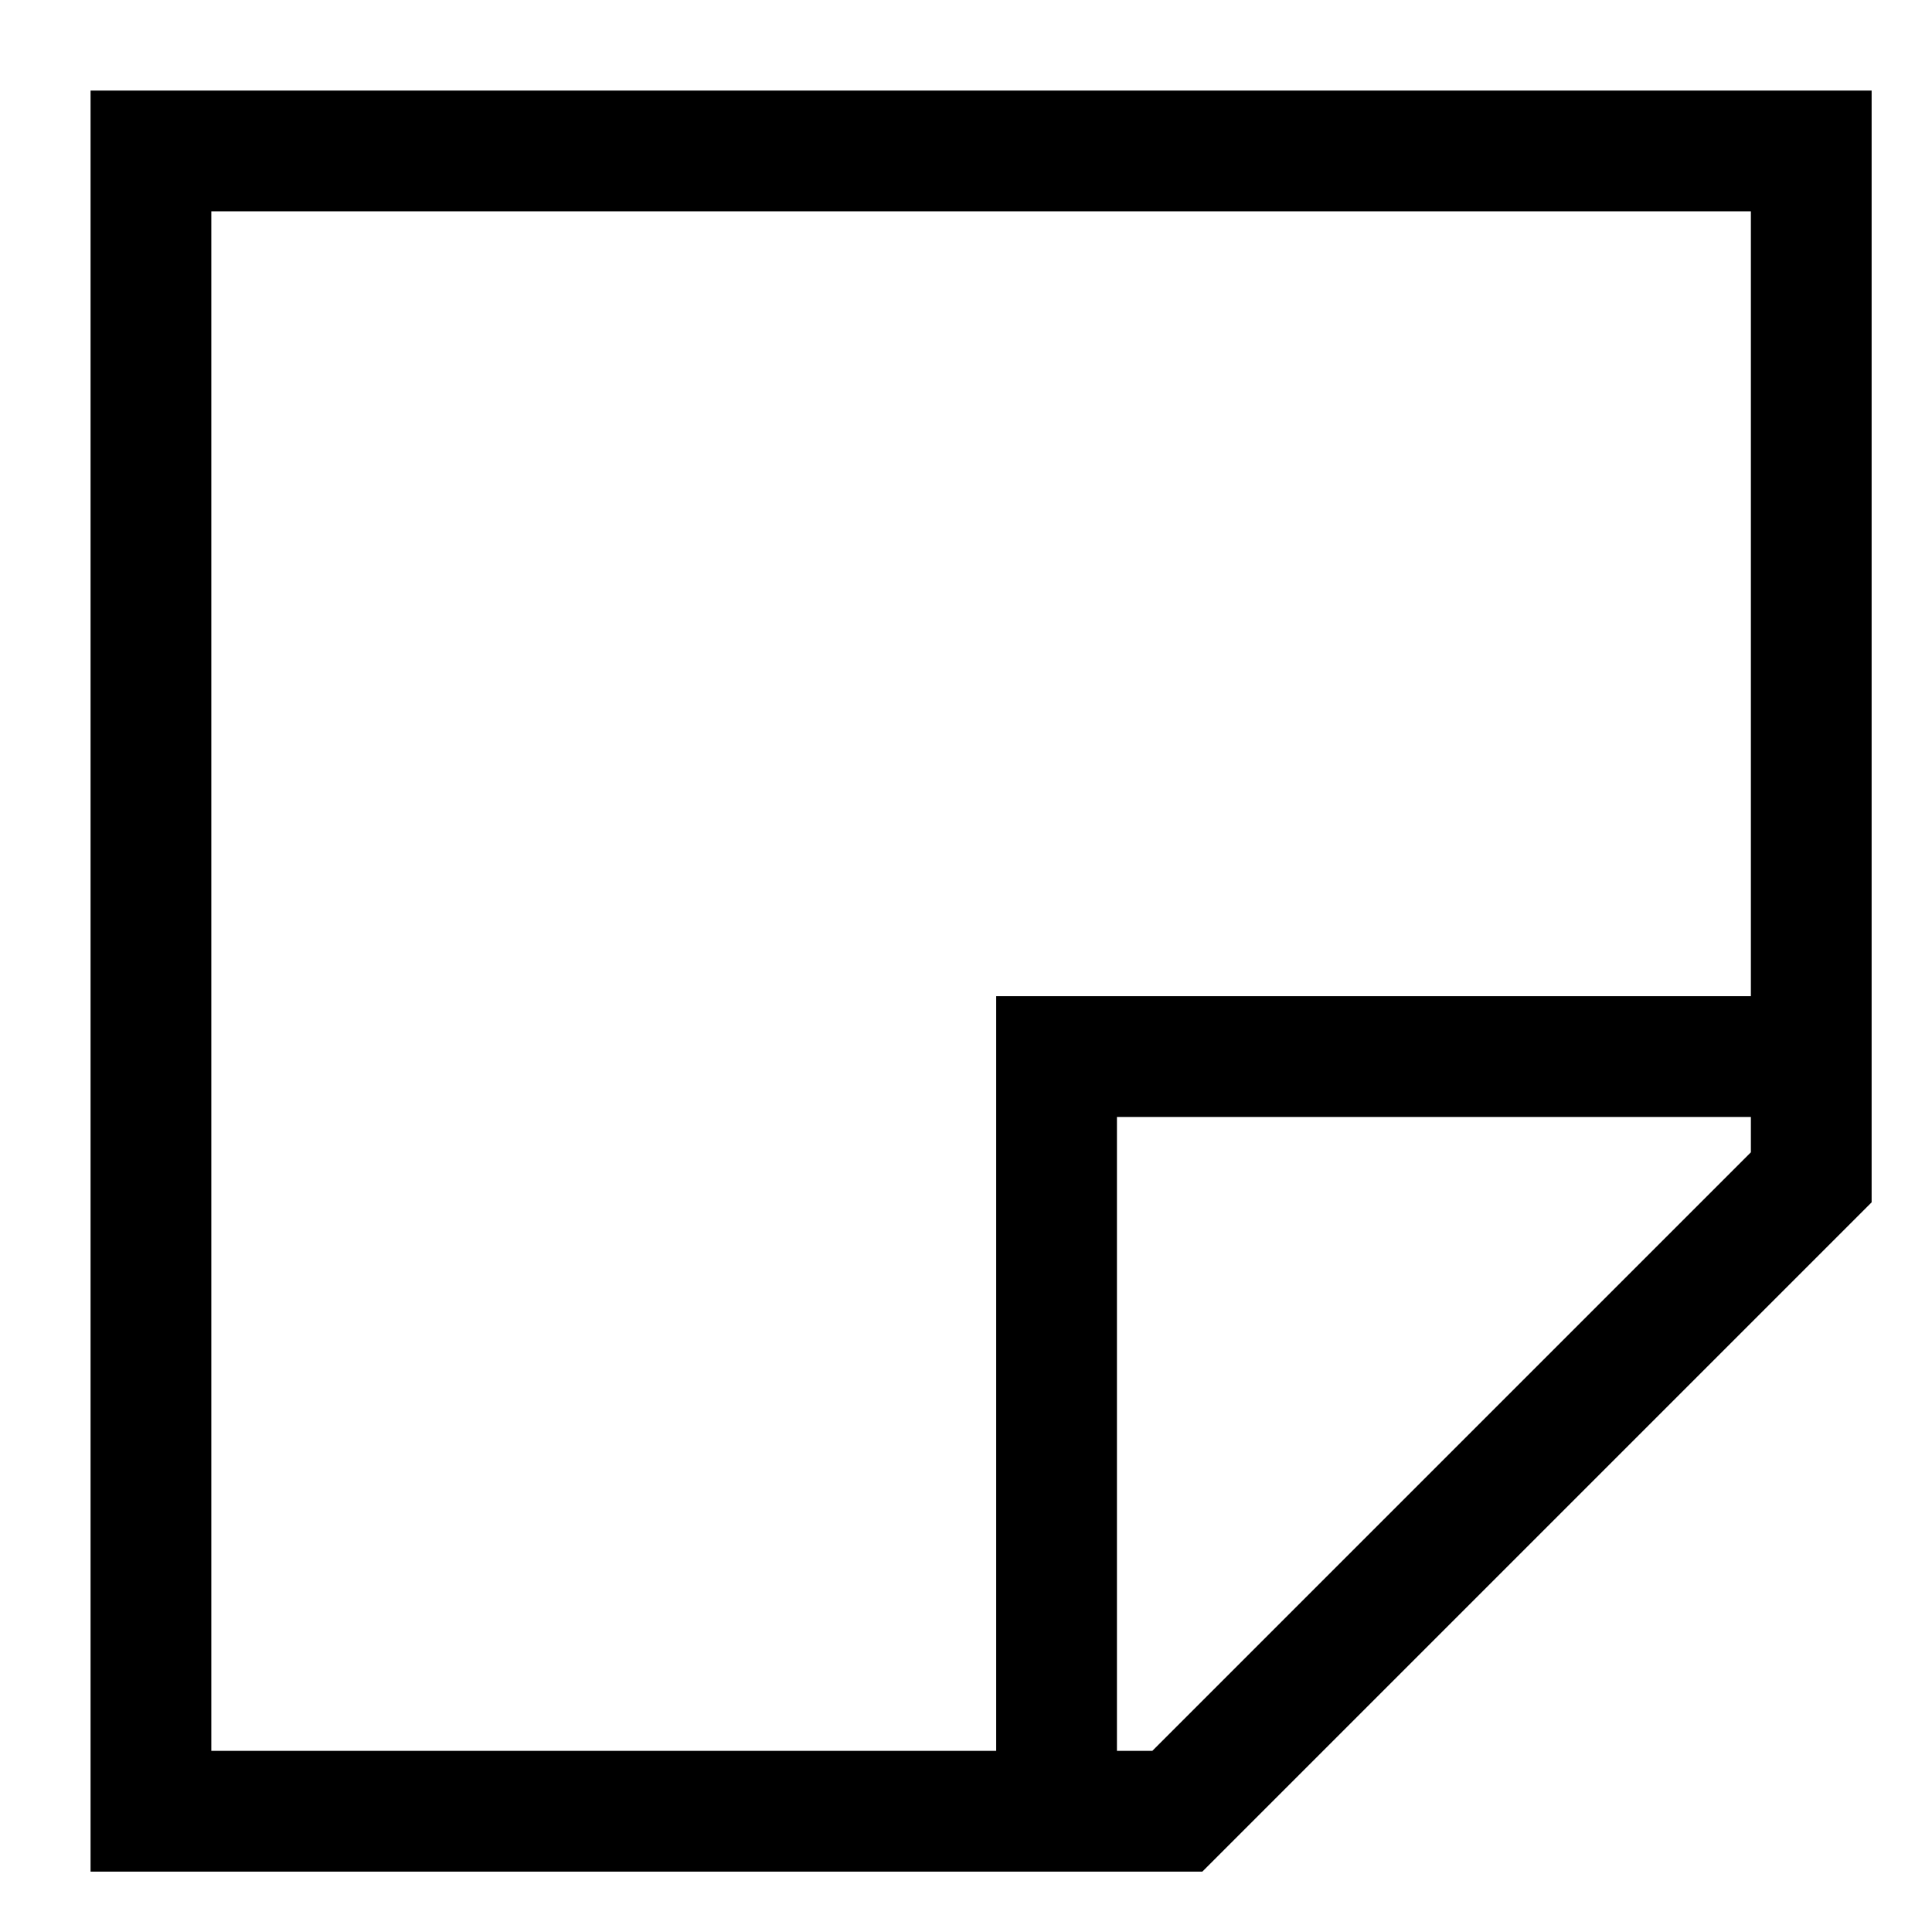 <svg xmlns="http://www.w3.org/2000/svg" viewBox="0 0 512 512">
  <path fill="currentColor" d="M24,24V496H318.627L496,318.627V24ZM56,56H464V264H264V464H56ZM305.373,464H296V296H464v9.373Z" class="ci-primary"/>
</svg>
